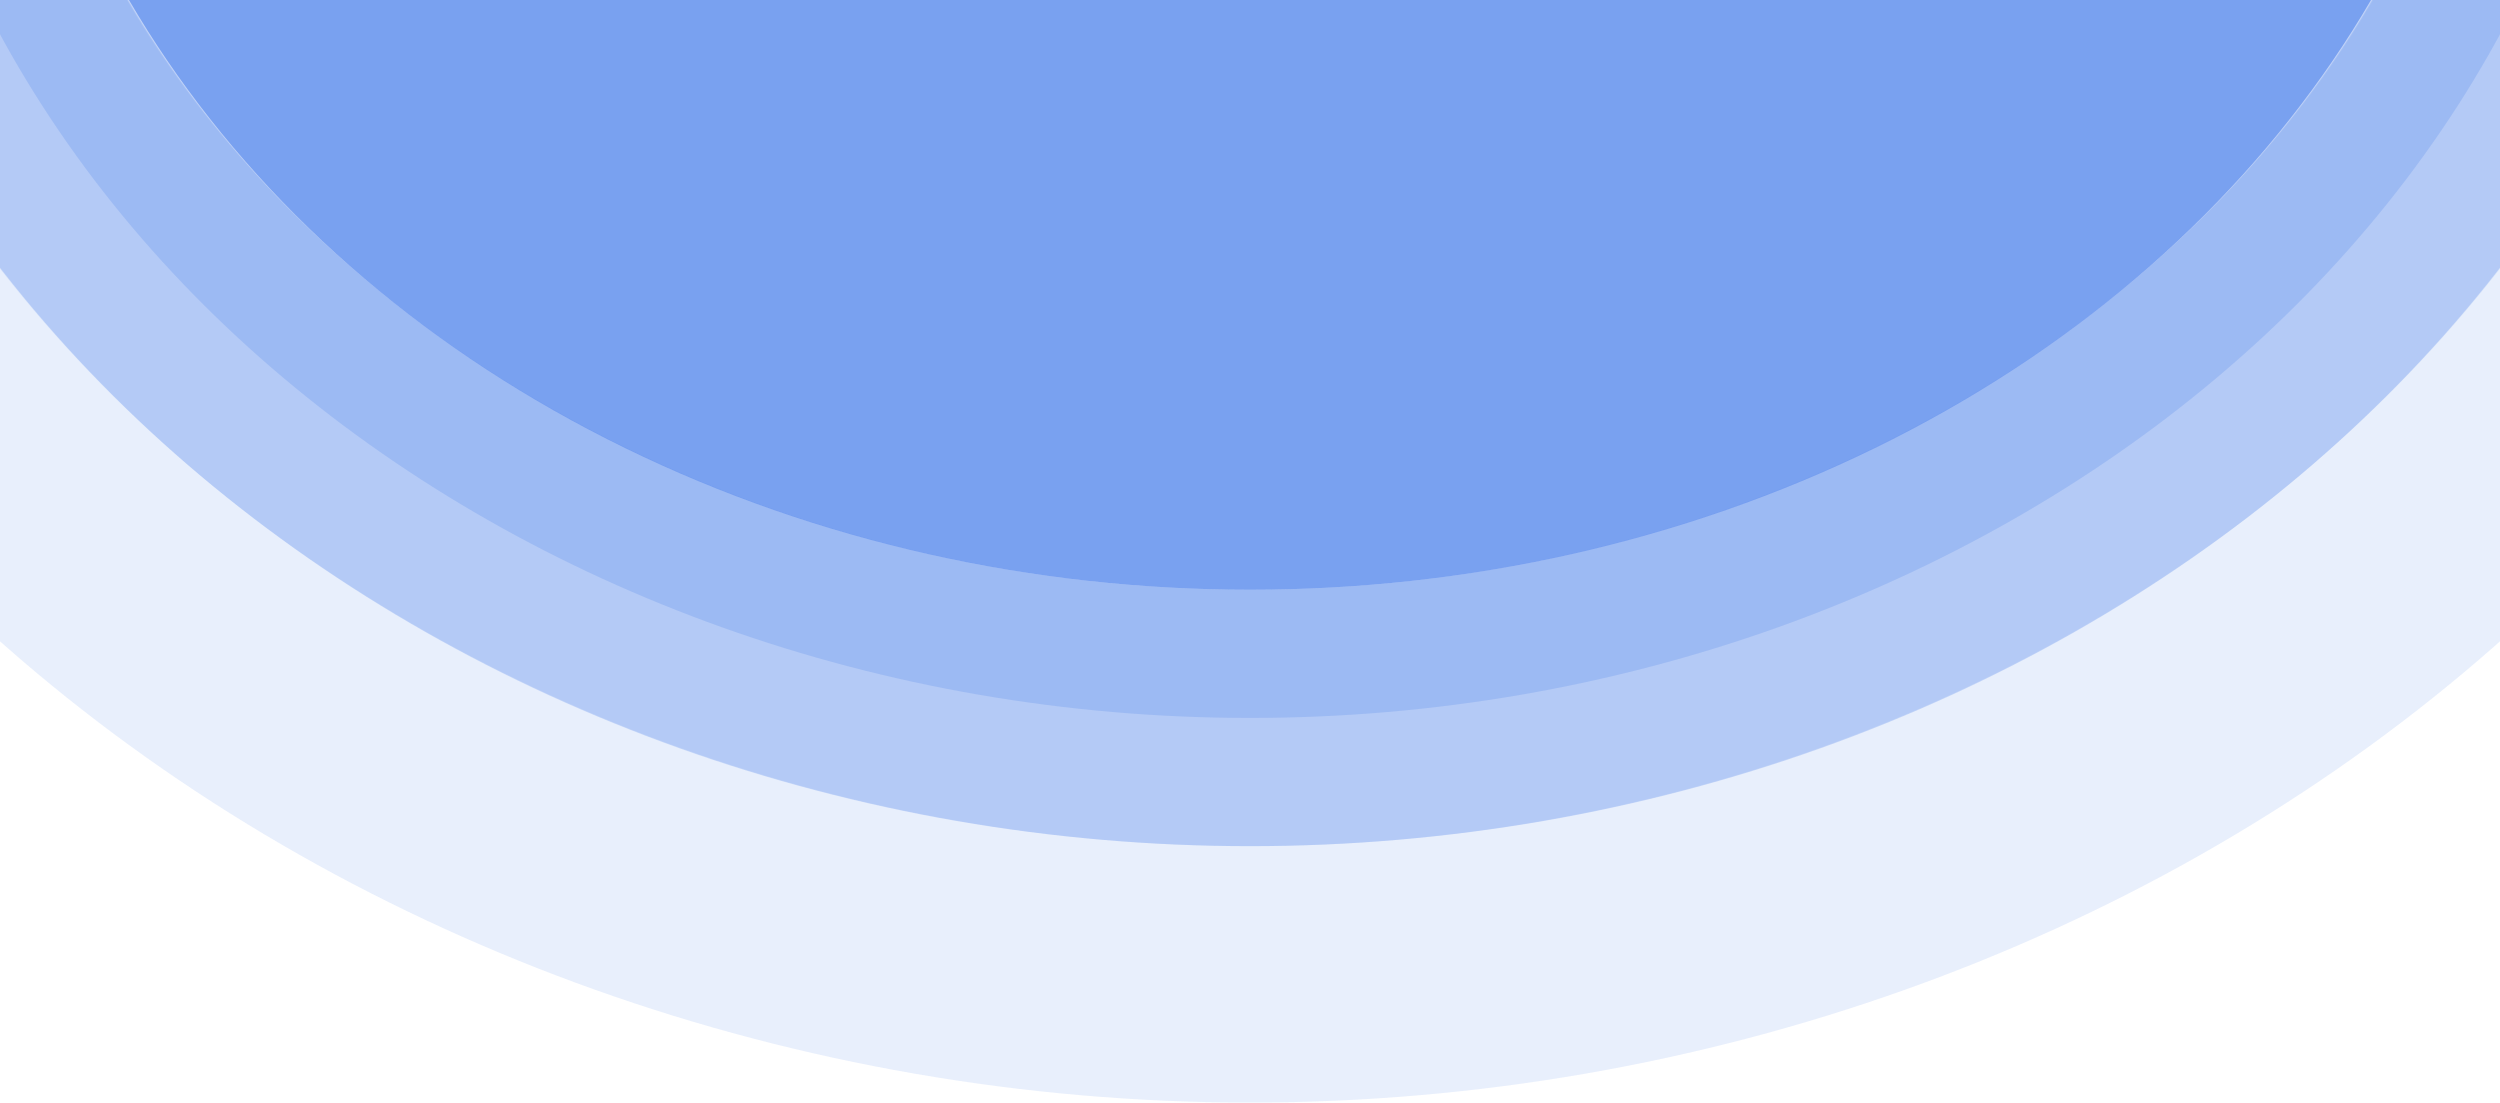 <svg width="390" height="172" viewBox="0 0 390 172" fill="none" xmlns="http://www.w3.org/2000/svg">
<ellipse opacity="0.8" cx="195" cy="-73" rx="195" ry="165" fill="#6795EF"/>
<path opacity="0.3" d="M195 112C310.479 112 410 32.174 410 -73C410 -178.174 310.479 -258 195 -258C79.521 -258 -20 -178.174 -20 -73C-20 32.174 79.521 112 195 112Z" fill="#6795EF" stroke="#6795EF" stroke-width="40"/>
<path opacity="0.15" d="M195 132C318.263 132 430 46.221 430 -73C430 -192.222 318.263 -278 195 -278C71.737 -278 -40 -192.222 -40 -73C-40 46.221 71.737 132 195 132Z" fill="#6795EF" stroke="#6795EF" stroke-width="80"/>
</svg>
